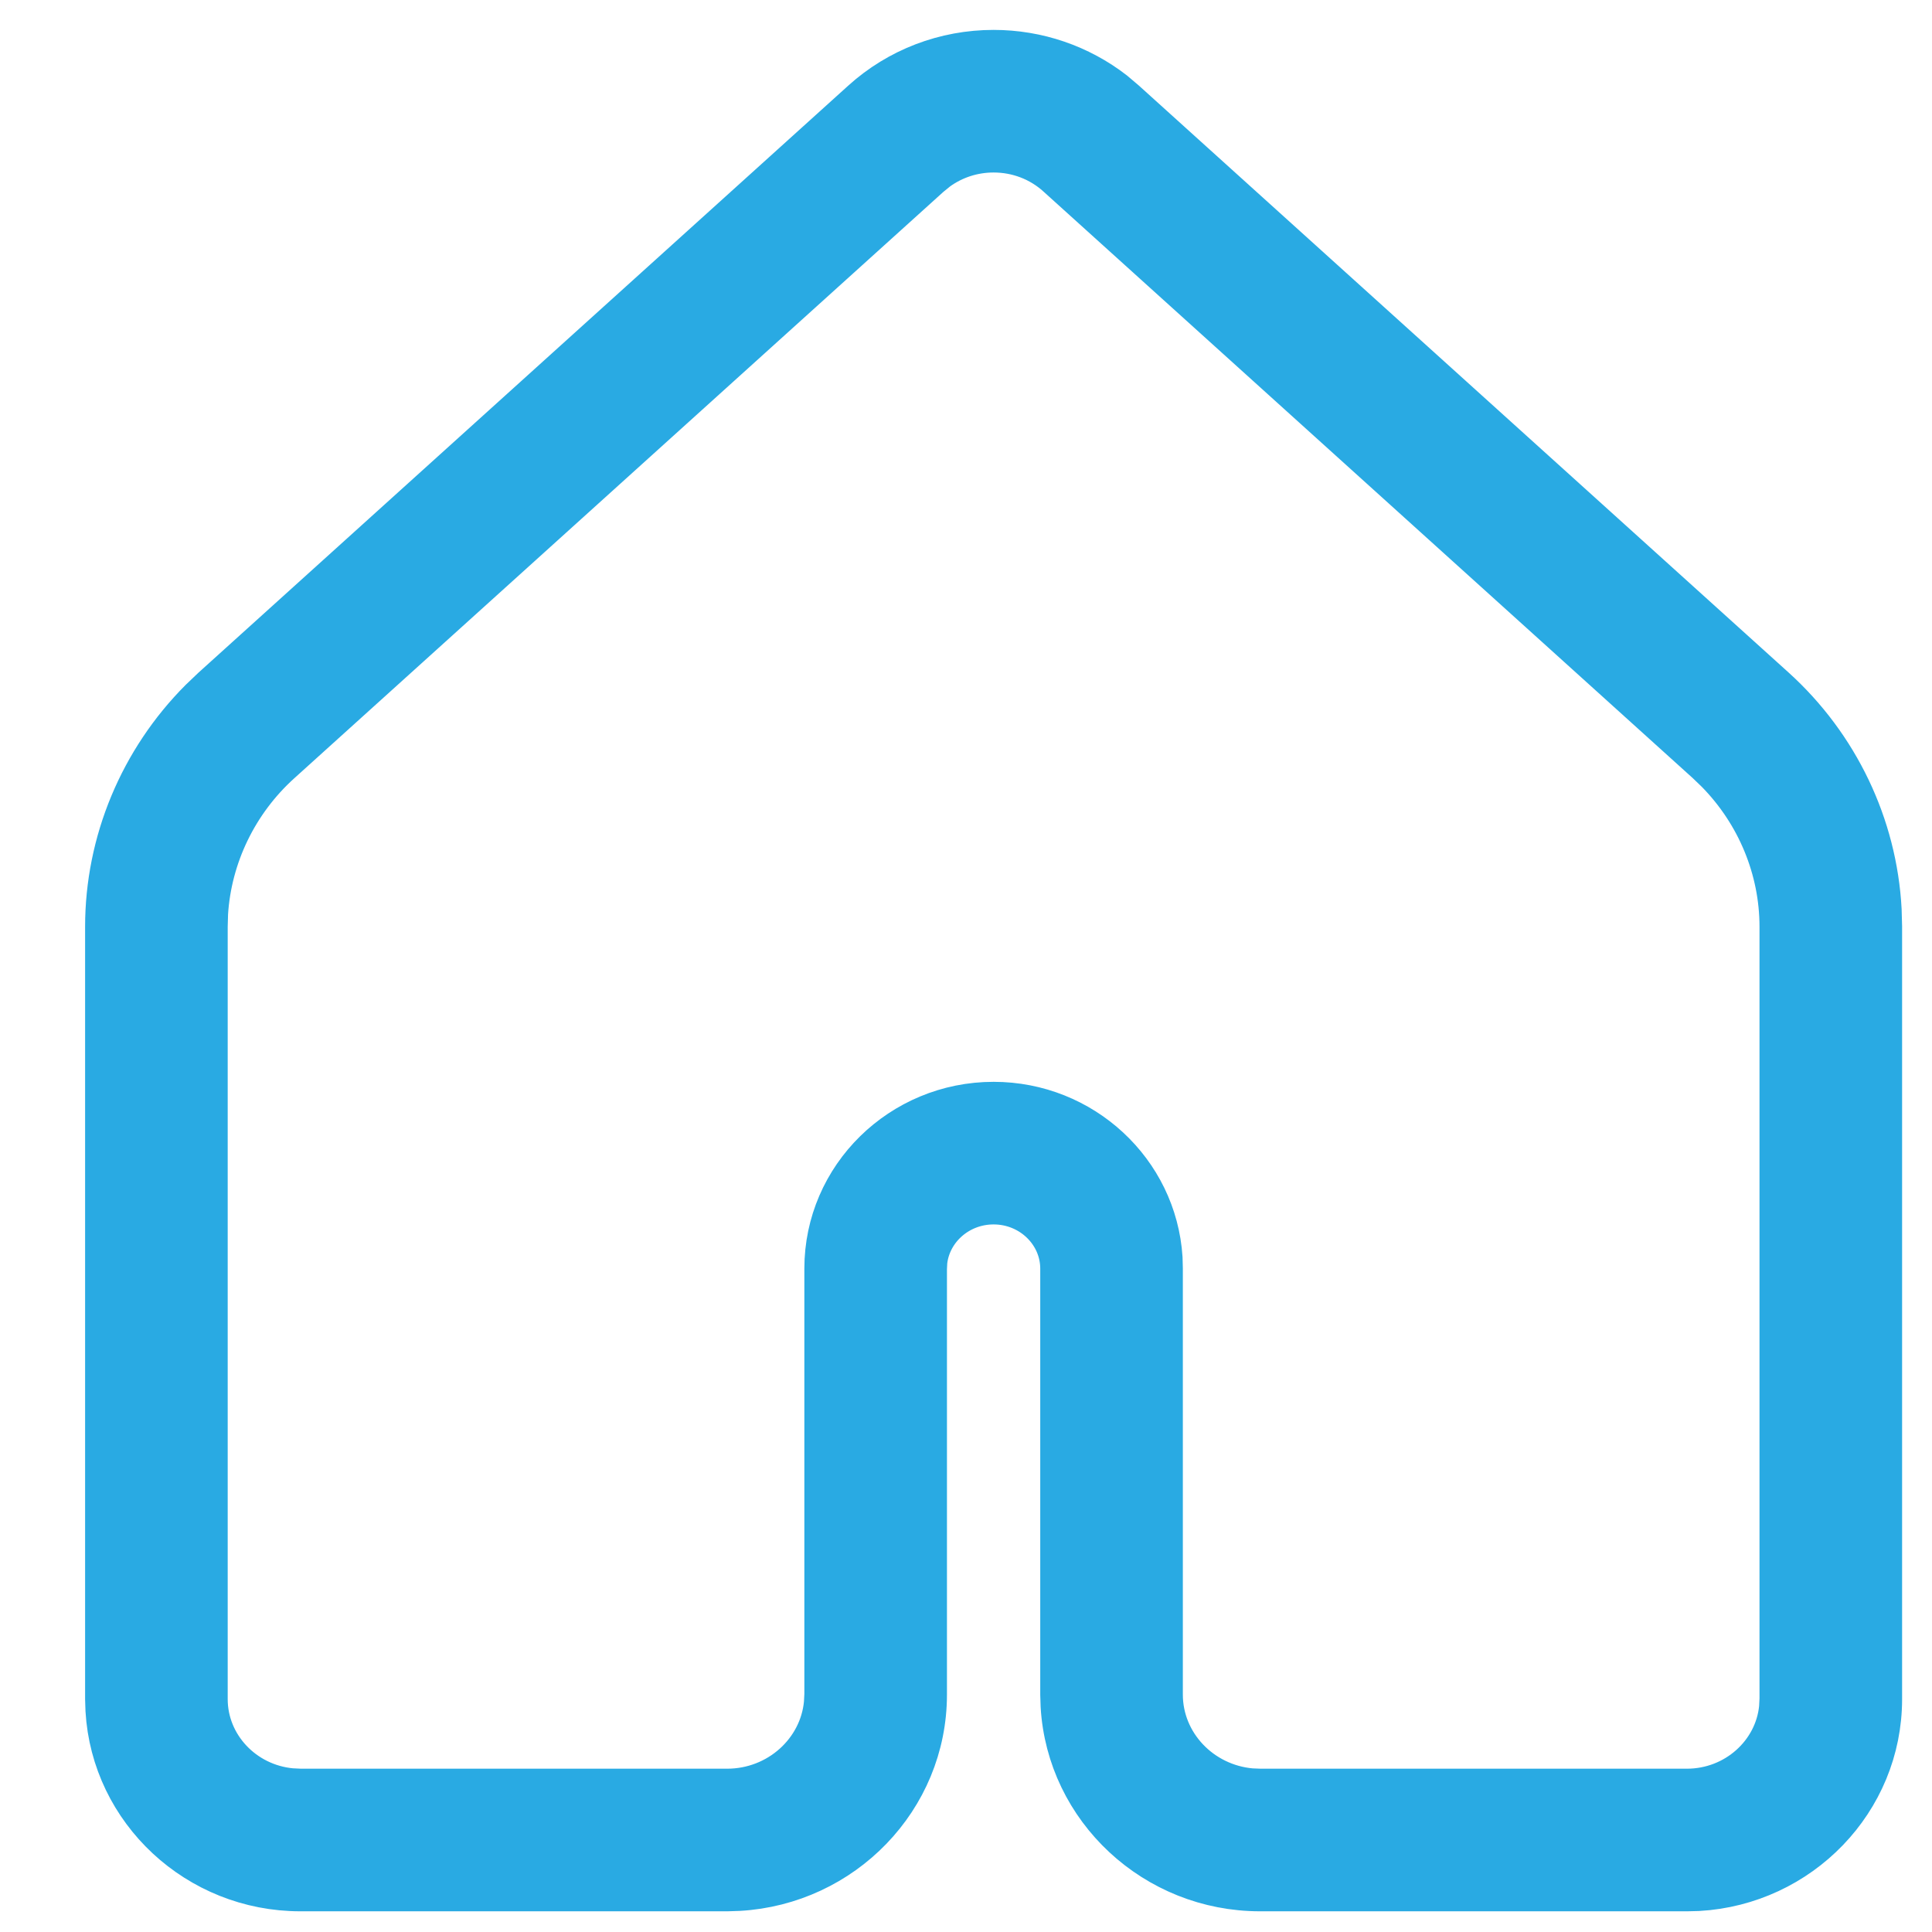 <?xml version="1.0" encoding="UTF-8"?>
<svg width="21px" height="21px" viewBox="0 0 21 21" version="1.1" xmlns="http://www.w3.org/2000/svg" xmlns:xlink="http://www.w3.org/1999/xlink">
    <!-- Generator: Sketch 63.1 (92452) - https://sketch.com -->
    <title>Home</title>
    <desc>Created with Sketch.</desc>
    <g id="scheduling" stroke="none" stroke-width="1" fill="none" fill-rule="evenodd">
        <g id="Survey" transform="translate(-381, -36)" fill="#29AAE3" fill-rule="nonzero" stroke="#29AAE3" stroke-width="0.5">
            <g id="Group-4" transform="translate(382, 35)">
                <g id="Home" transform="translate(0, 1.4)">
                    <path d="M9.8,0.175 C10.272,0.175 10.726,0.331 11.094,0.616 L11.213,0.717 L18.273,7.095 C18.959,7.715 19.371,8.579 19.42,9.49 L19.425,9.673 L19.425,18.068 C19.425,19.165 18.551,20.059 17.458,20.122 L17.335,20.125 L12.697,20.125 C11.561,20.125 10.626,19.249 10.561,18.143 L10.557,18.019 L10.557,13.389 C10.557,12.99 10.22,12.659 9.8,12.659 C9.408,12.659 9.088,12.947 9.047,13.31 L9.043,13.389 L9.043,18.019 C9.043,19.142 8.148,20.057 7.028,20.121 L6.903,20.125 L2.265,20.125 C1.156,20.125 0.242,19.27 0.179,18.189 L0.175,18.068 L0.175,9.673 C0.175,8.757 0.544,7.874 1.194,7.222 L1.327,7.095 L8.387,0.717 C8.773,0.367 9.276,0.175 9.8,0.175 Z M10.509,1.496 C10.316,1.321 10.065,1.225 9.8,1.225 C9.573,1.225 9.356,1.296 9.177,1.426 L9.091,1.496 L2.031,7.874 C1.555,8.304 1.268,8.901 1.229,9.528 L1.225,9.673 L1.225,18.068 C1.225,18.588 1.636,19.021 2.164,19.07 L2.265,19.075 L6.903,19.075 C7.472,19.075 7.938,18.65 7.988,18.115 L7.993,18.019 L7.993,13.389 C7.993,12.404 8.806,11.609 9.8,11.609 C10.756,11.609 11.544,12.344 11.604,13.276 L11.607,13.389 L11.607,18.019 C11.607,18.566 12.041,19.022 12.598,19.071 L12.697,19.075 L17.335,19.075 C17.877,19.075 18.32,18.672 18.37,18.165 L18.375,18.068 L18.375,9.673 C18.375,9.042 18.122,8.431 17.675,7.976 L17.569,7.874 L10.509,1.496 Z"></path>
                </g>
            </g>
        </g>
    </g>
</svg>